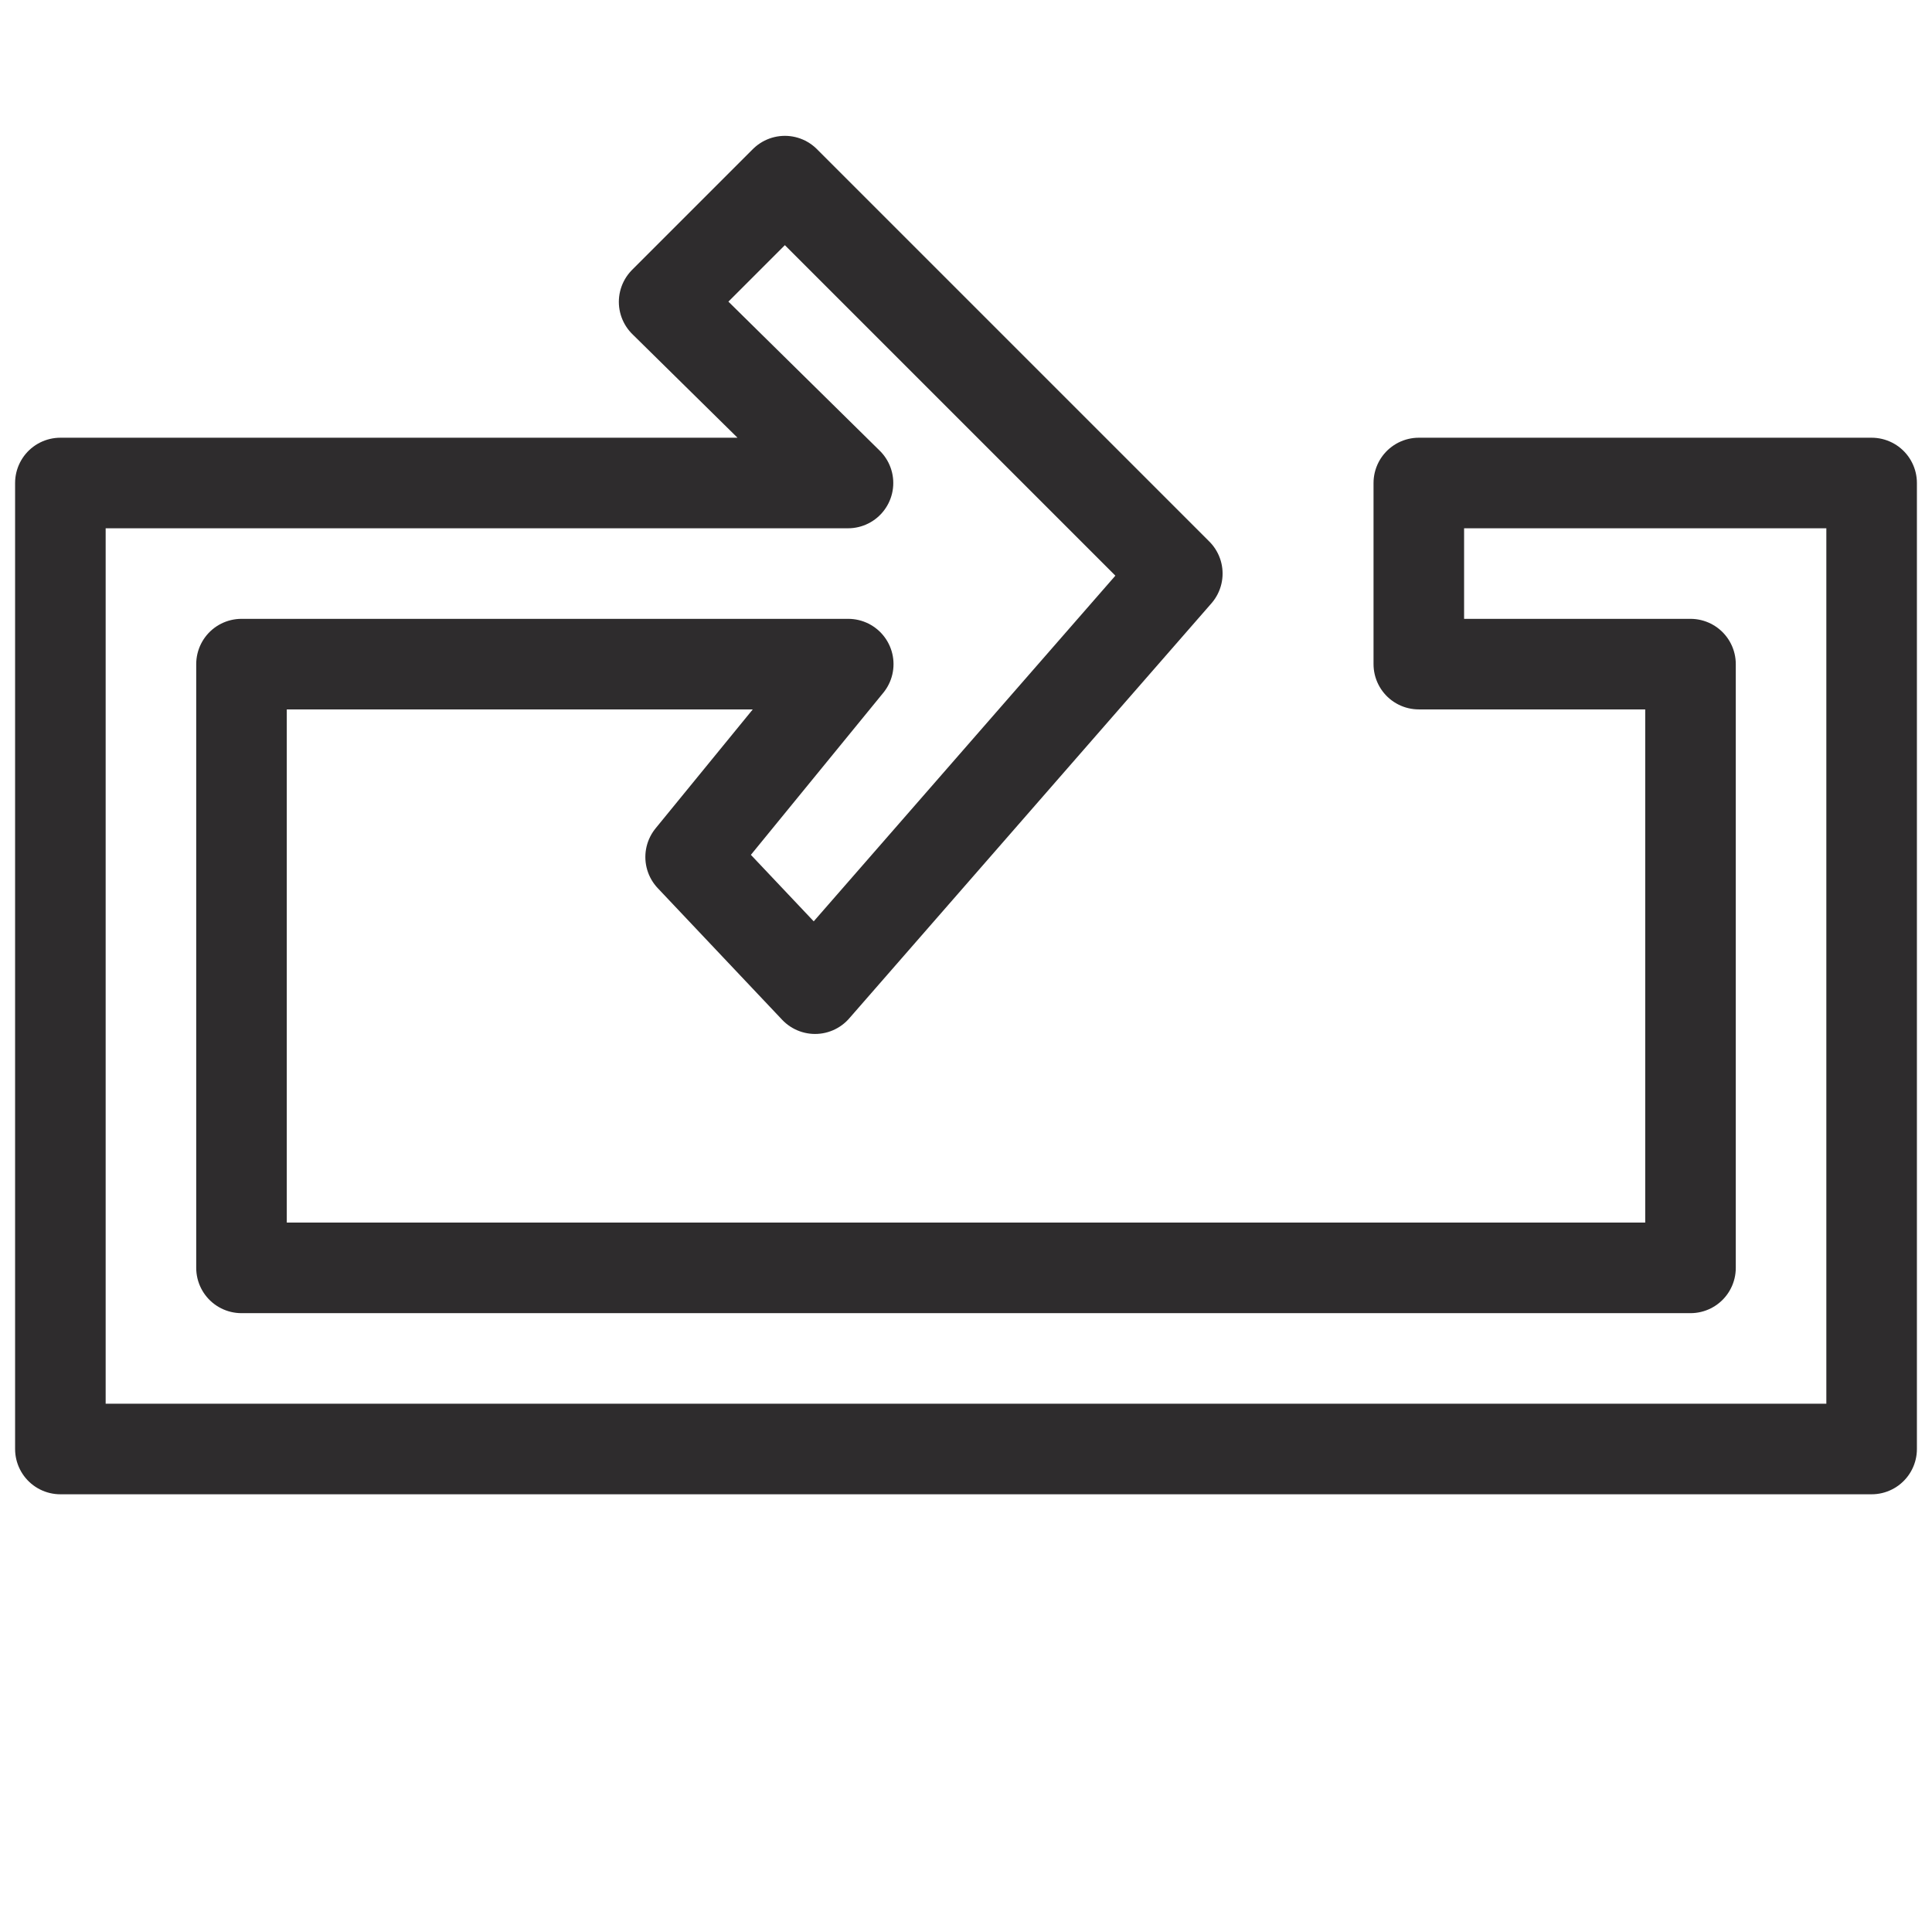 <svg viewBox="0 0 64 64" xmlns="http://www.w3.org/2000/svg"><path d="m2 48h60v-32h-15v6h9v20h-48v-20h20.099l-5.221 6.39 4.122 4.361 12-13.751-13-13-4 4 6.091 6h-26.091z" style="fill:none;stroke:#2e2c2d;stroke-miterlimit:10;stroke-width:3;stroke-linejoin:round;stroke-linecap:round"/></svg>